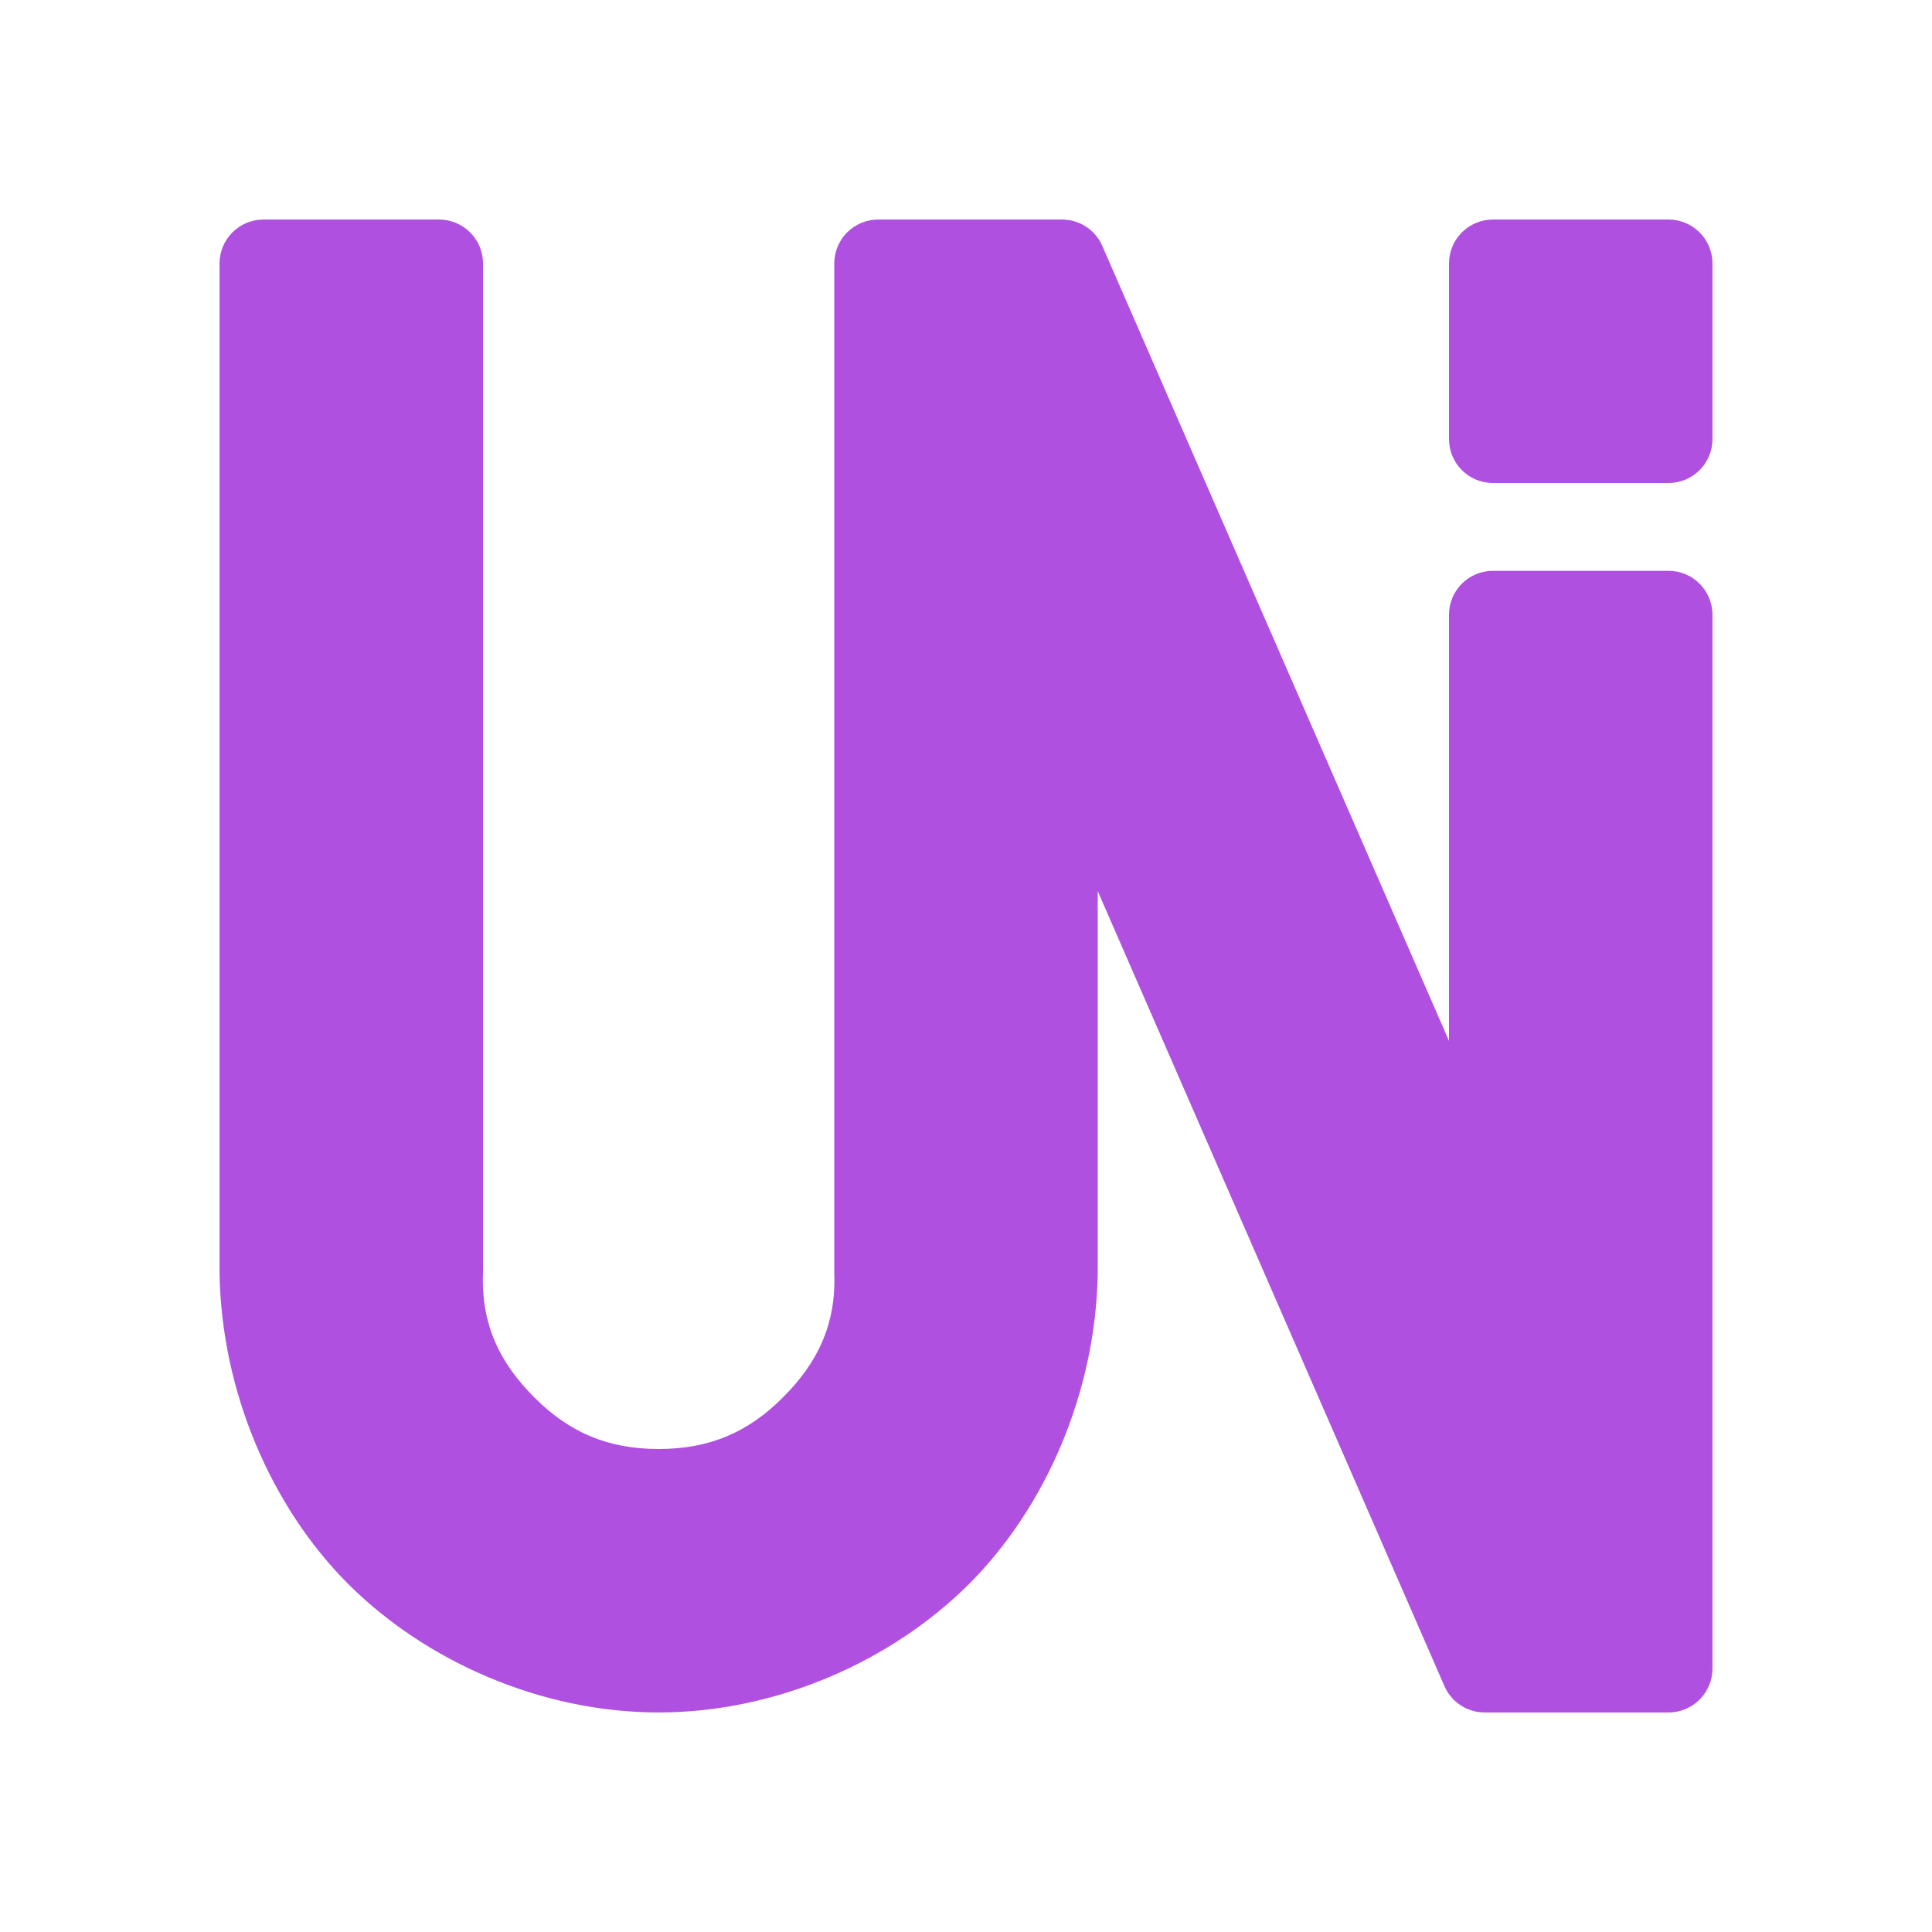 <svg viewBox="0 0 22 22" xmlns="http://www.w3.org/2000/svg"><path fill="rgb(175, 80, 225)" d="m5.5 3v11.5c-.022.588.196 1.025.586 1.414.389.39.826.586 1.414.586s1.025-.196 1.414-.586c.39-.389.608-.826.586-1.414v-11.5c0-.276.224-.5.5-.5h2.094c.199 0 .379.118.458.3l3.948 9.053v-4.853c0-.276.224-.5.5-.5h2c.276 0 .5.224.5.5v12c0 .276-.224.5-.5.5h-2.094c-.199 0-.379-.118-.458-.3l-3.948-9.053v4.353c-.022 1.345-.587 2.658-1.464 3.536-.878.877-2.191 1.464-3.536 1.464s-2.658-.587-3.536-1.464c-.877-.878-1.442-2.191-1.464-3.536v-11.5c0-.276.224-.5.5-.5h2c.276 0 .5.224.5.5zm14 0v2c0 .276-.224.5-.5.5h-2c-.276 0-.5-.224-.5-.5v-2c0-.276.224-.5.5-.5h2c.276 0 .5.224.5.5z"/></svg>